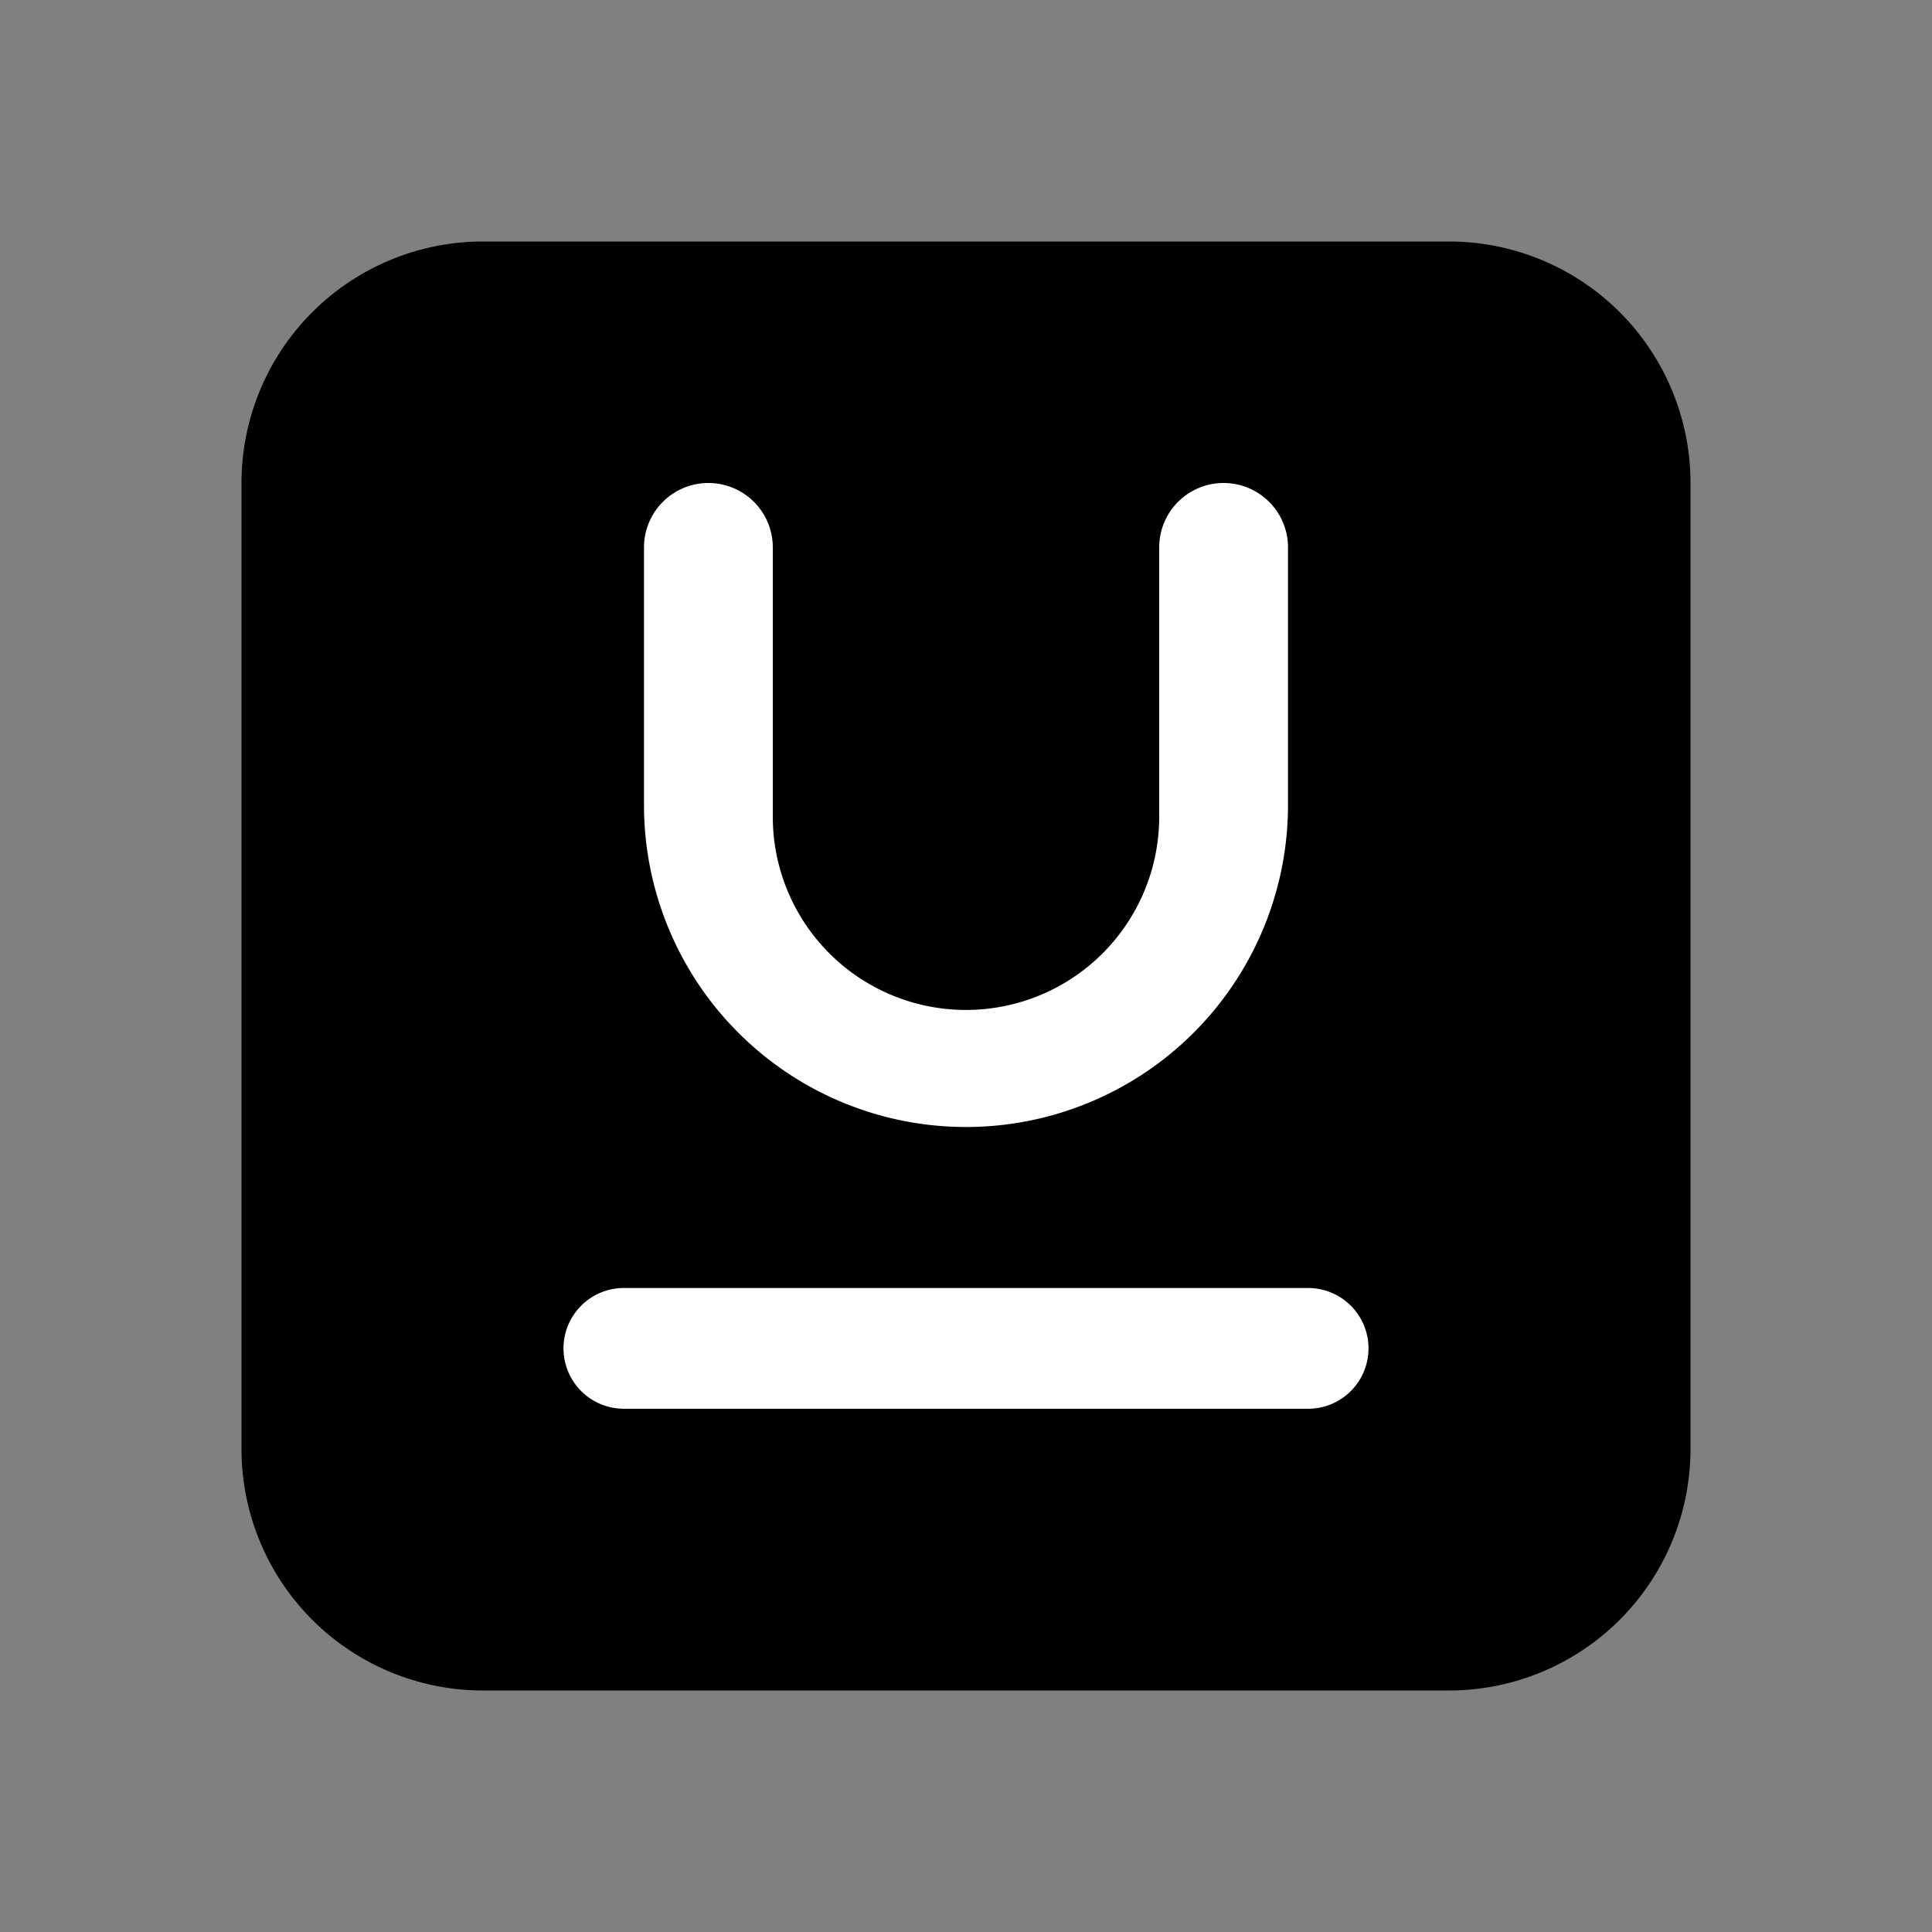 <svg xmlns="http://www.w3.org/2000/svg" width="24" height="24" fill="none" viewBox="0 0 24 24">
  <rect x="0" y="0" width="24" height="24" fill="#808080" stroke="none"/>
  <path fill="#000" d="M3 18V6a3 3 0 0 1 3-3h12a3 3 0 0 1 3 3v12a3 3 0 0 1-3 3H6a3 3 0 0 1-3-3Z"/>
  <path fill="#fff" fill-rule="evenodd" d="M9.6 6.8a.8.8 0 1 0-1.6 0V10a4 4 0 0 0 8 0V6.8a.8.8 0 0 0-1.6 0v3.346a2.4 2.4 0 0 1-4.8 0V6.8Z" clip-rule="evenodd"/>
  <path fill="#fff" d="M7 16.75a.75.75 0 0 1 .75-.75h8.5a.75.75 0 0 1 0 1.5h-8.5a.75.75 0 0 1-.75-.75Z"/>
</svg>

